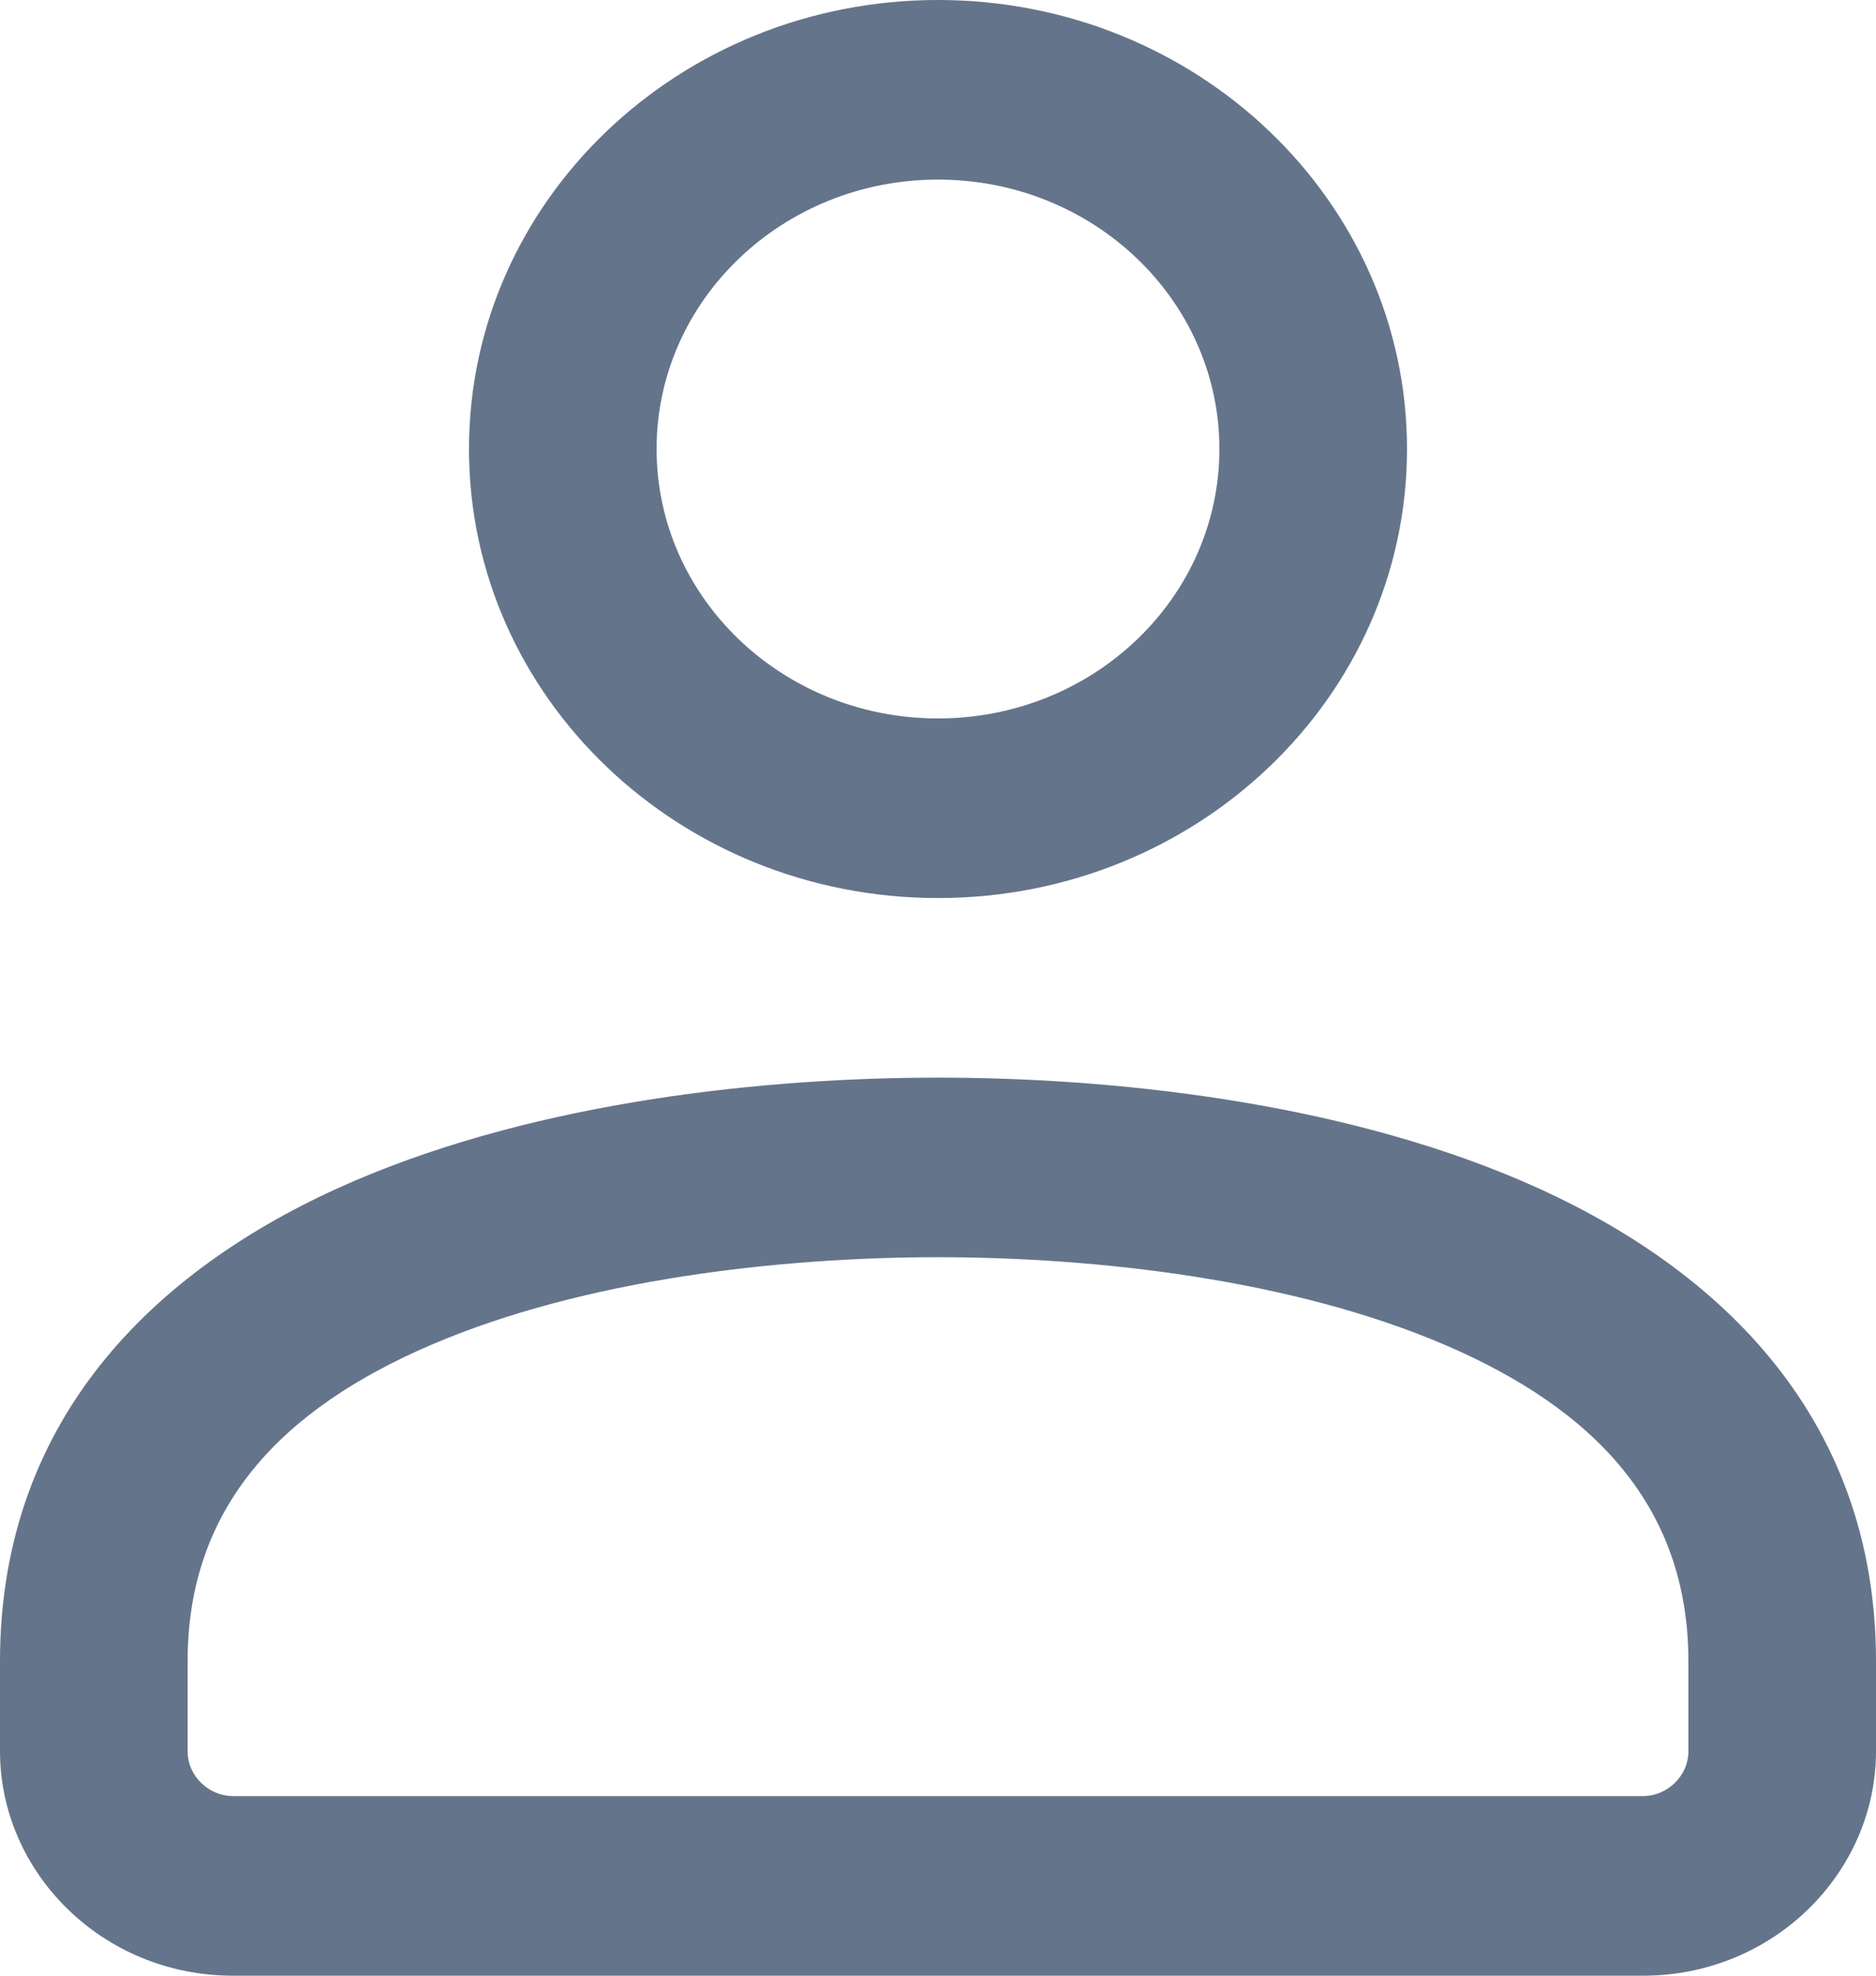 <svg width="19" height="20" viewBox="0 0 19 20" fill="none" xmlns="http://www.w3.org/2000/svg">
<path fill-rule="evenodd" clip-rule="evenodd" d="M9.5 1.818C7.926 1.818 6.65 3.039 6.65 4.545C6.65 6.052 7.926 7.273 9.5 7.273C11.074 7.273 12.35 6.052 12.35 4.545C12.35 3.039 11.074 1.818 9.5 1.818ZM4.75 4.545C4.75 2.035 6.877 0 9.5 0C12.123 0 14.25 2.035 14.25 4.545C14.25 7.056 12.123 9.091 9.5 9.091C6.877 9.091 4.75 7.056 4.75 4.545ZM3.59 11.954C5.485 11.141 7.775 10.909 9.5 10.909C11.225 10.909 13.515 11.141 15.411 11.954C17.34 12.782 19 14.293 19 16.818V17.727C19 18.959 17.96 20 16.642 20H2.358C1.04 20 0 18.959 0 17.727V16.818C0 14.293 1.66 12.782 3.59 11.954ZM4.367 13.614C2.853 14.263 1.9 15.253 1.9 16.818V17.727C1.9 17.984 2.12 18.182 2.358 18.182H16.642C16.88 18.182 17.1 17.984 17.1 17.727V16.818C17.1 15.253 16.147 14.263 14.633 13.614C13.085 12.95 11.1 12.727 9.5 12.727C7.9 12.727 5.915 12.95 4.367 13.614Z" fill="#64748B"/>
</svg>
